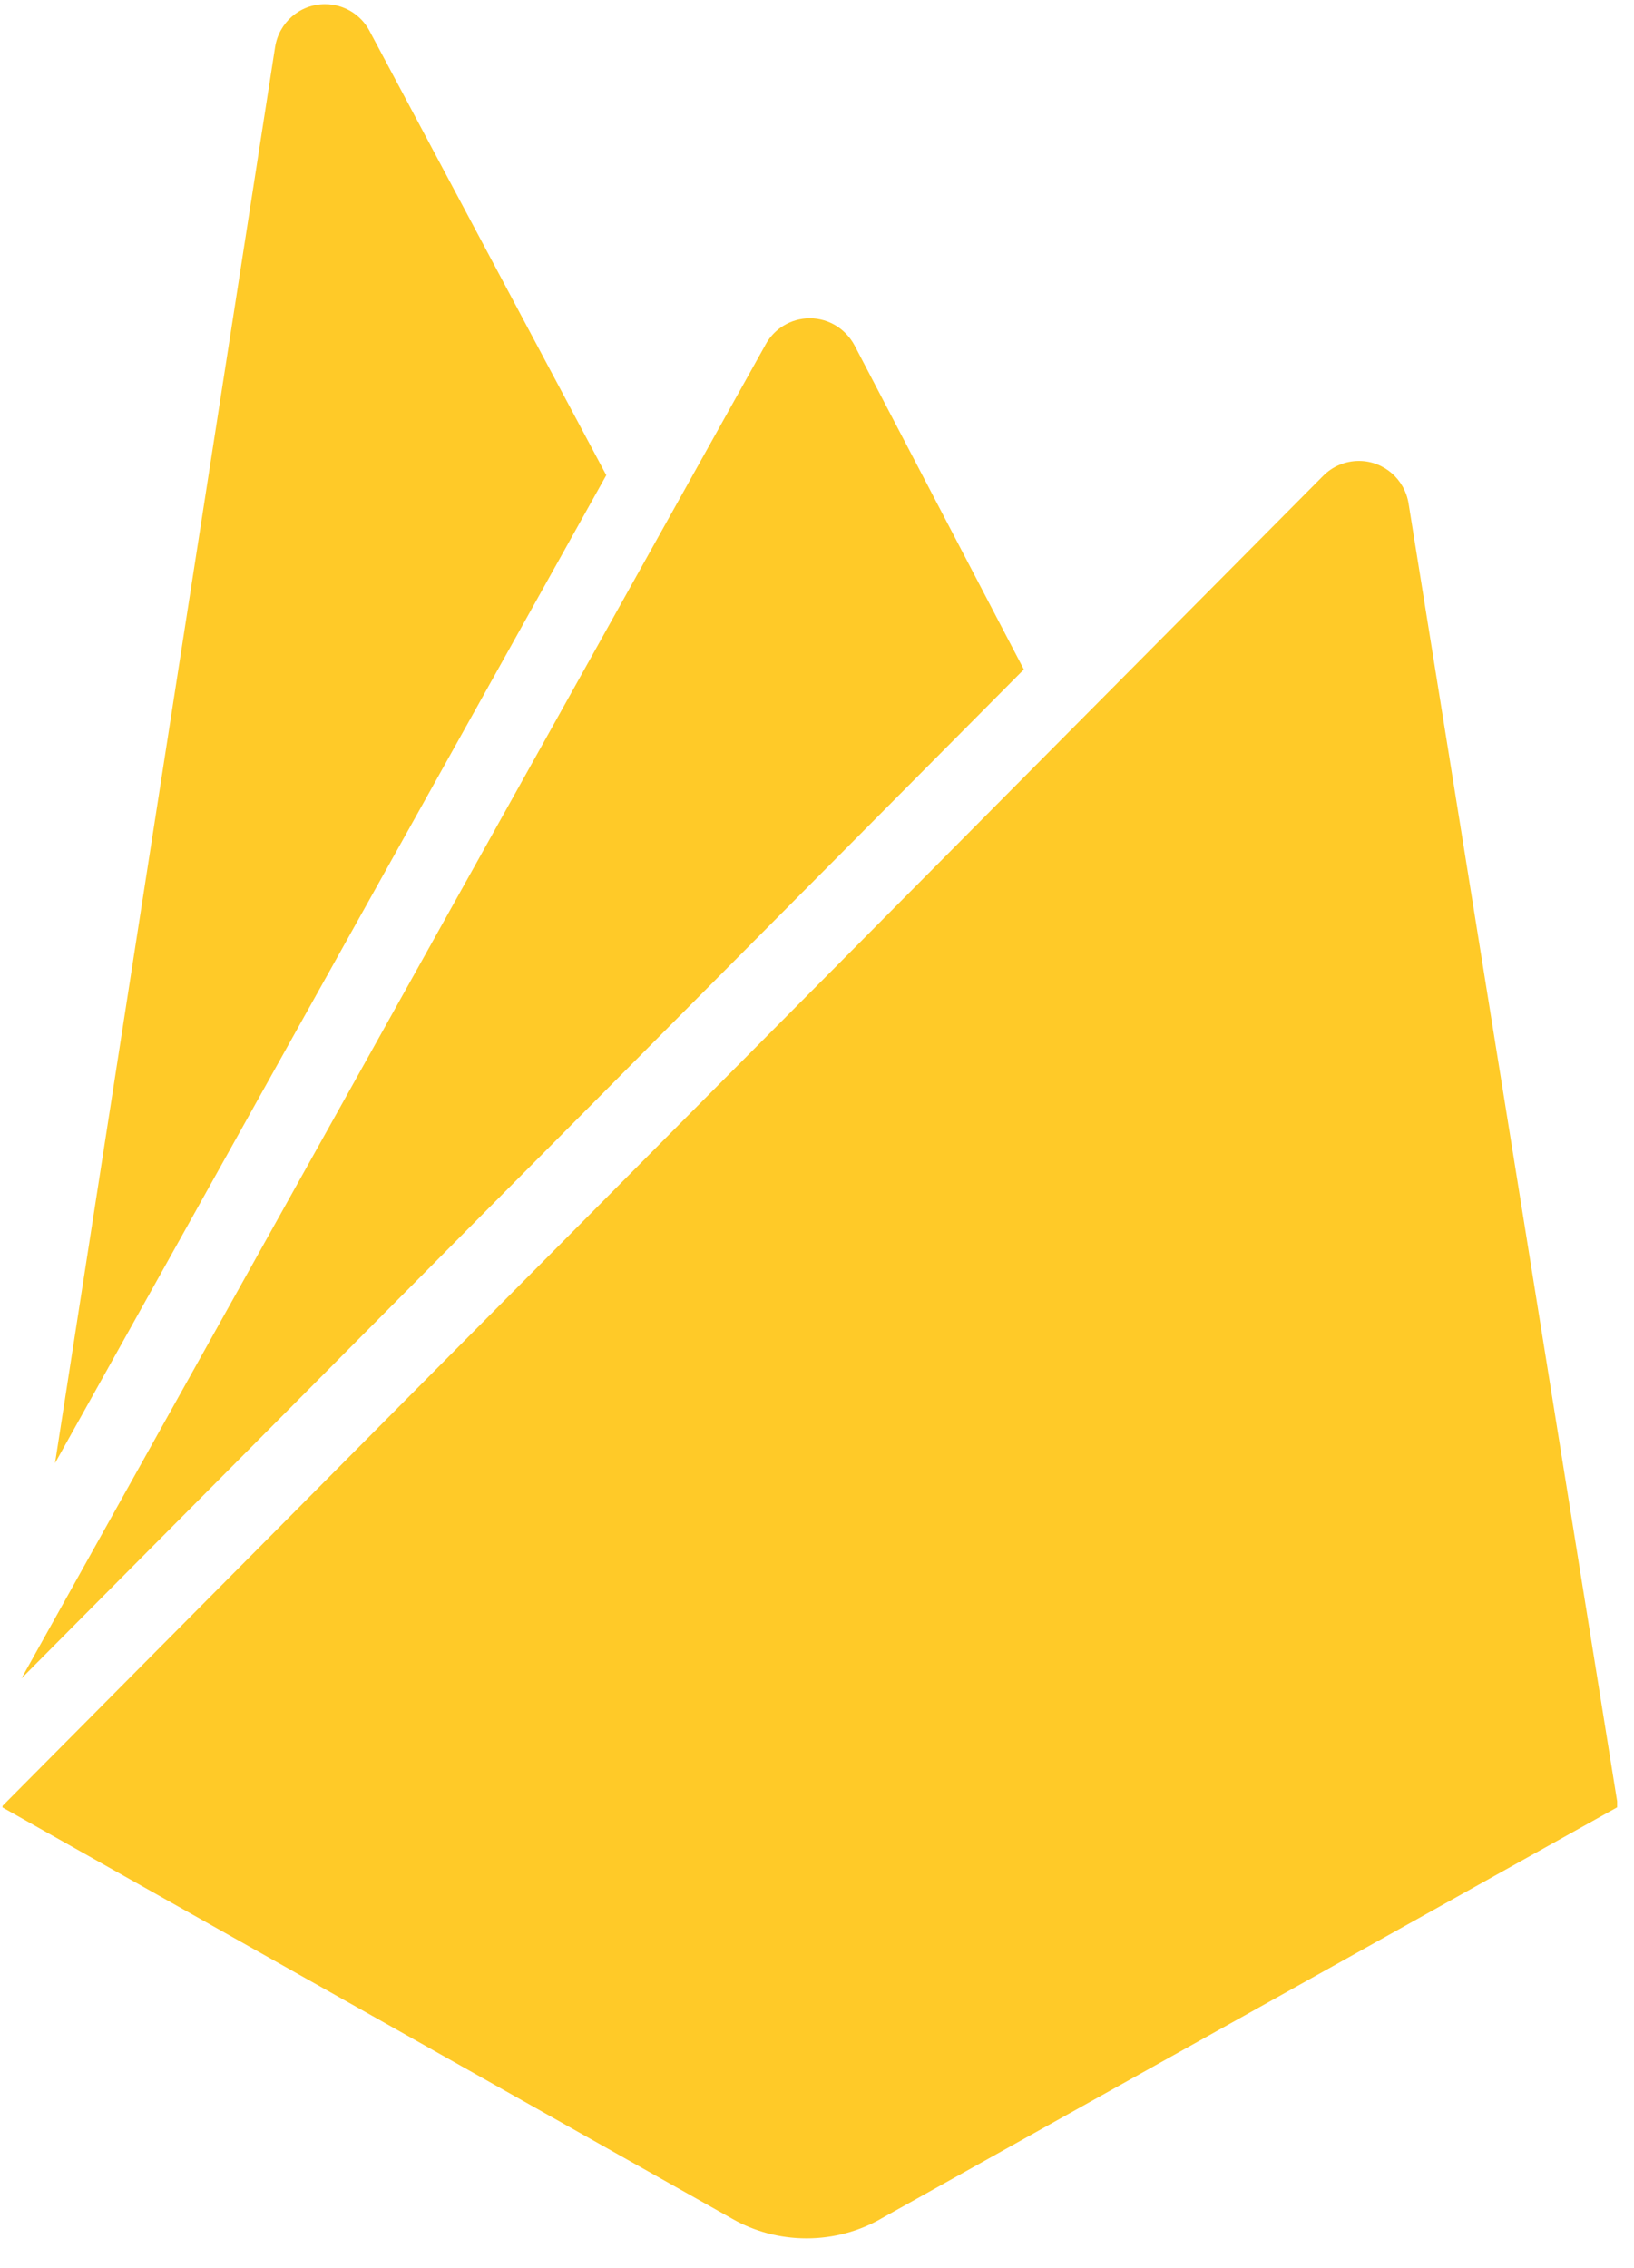 <svg width="49" height="68" viewBox="0 0 49 68" fill="none" xmlns="http://www.w3.org/2000/svg">
<g clip-path="url(#clip0_767_1638)">
<path d="M30.703 20.07L25.625 10.353C25.365 9.869 24.863 9.542 24.285 9.542C23.706 9.542 23.204 9.866 22.949 10.344L22.945 10.353L0.645 50.316L30.703 20.07ZM48.521 54.167L42.24 15.095C42.124 14.369 41.501 13.819 40.751 13.819C40.329 13.819 39.949 13.991 39.674 14.27L0.046 54.169L21.971 66.524C22.61 66.888 23.373 67.104 24.186 67.104C24.999 67.104 25.765 66.89 26.424 66.513L26.402 66.524L48.521 54.167ZM1.65 43.864L8.249 1.413C8.363 0.681 8.988 0.125 9.746 0.125C10.322 0.125 10.824 0.446 11.079 0.922L11.083 0.931L18.181 14.246L1.65 43.864Z" fill="#FFCA28"/>
</g>
<defs>
<clipPath id="clip0_767_1638">
<rect width="48.419" height="67" fill="white" transform="translate(0.075 0.115)"/>
</clipPath>
</defs>
</svg>

